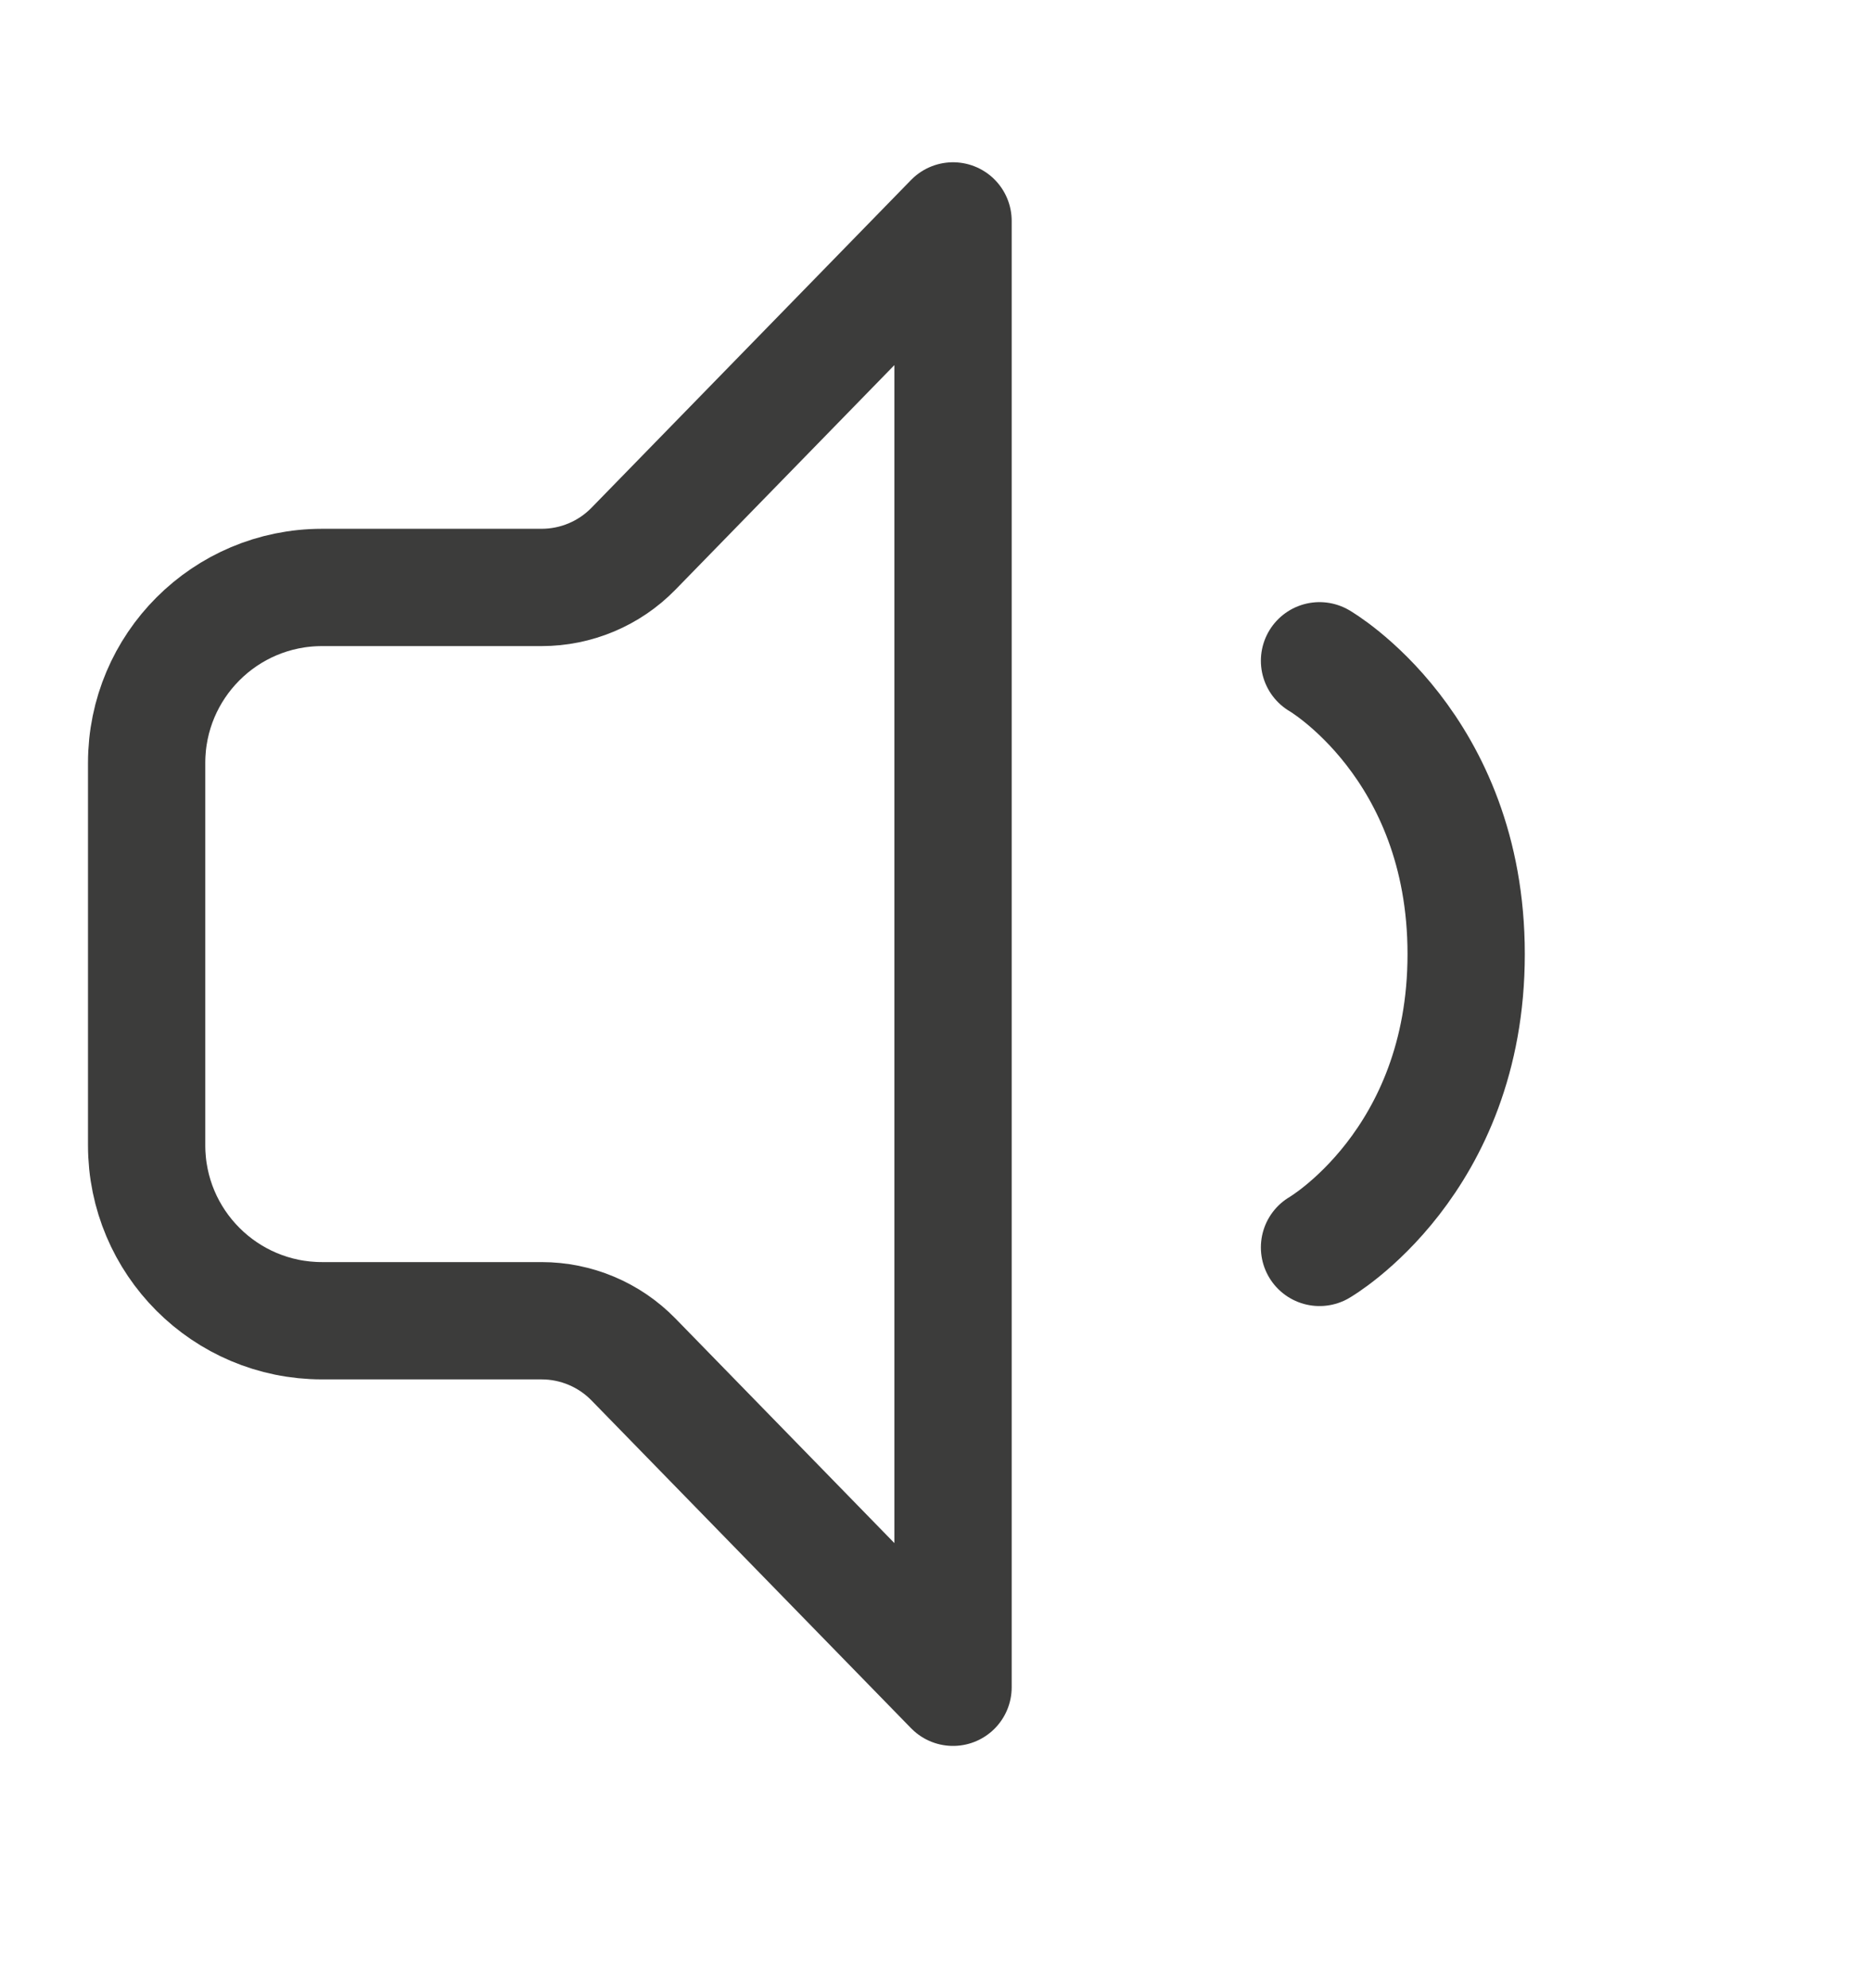 <svg width="16" height="17" viewBox="0 0 16 17" fill="none" xmlns="http://www.w3.org/2000/svg">
<path d="M8.15 1.889V14.427L5.417 11.624C5.21 11.412 4.927 11.293 4.631 11.293H2.754C1.925 11.293 1.254 10.621 1.254 9.793V6.523C1.254 5.695 1.925 5.023 2.754 5.023H4.631C4.927 5.023 5.21 4.904 5.417 4.692L8.15 1.889Z" stroke="#3C3C3B" stroke-width="1.003" stroke-miterlimit="10" stroke-linecap="round" stroke-linejoin="round"/>
<path d="M11.284 5.65C11.284 5.65 12.538 6.375 12.538 8.158C12.538 9.941 11.284 10.666 11.284 10.666" stroke="#3C3C3B" stroke-width="1.003" stroke-miterlimit="10" stroke-linecap="round" stroke-linejoin="round"/>
</svg>
